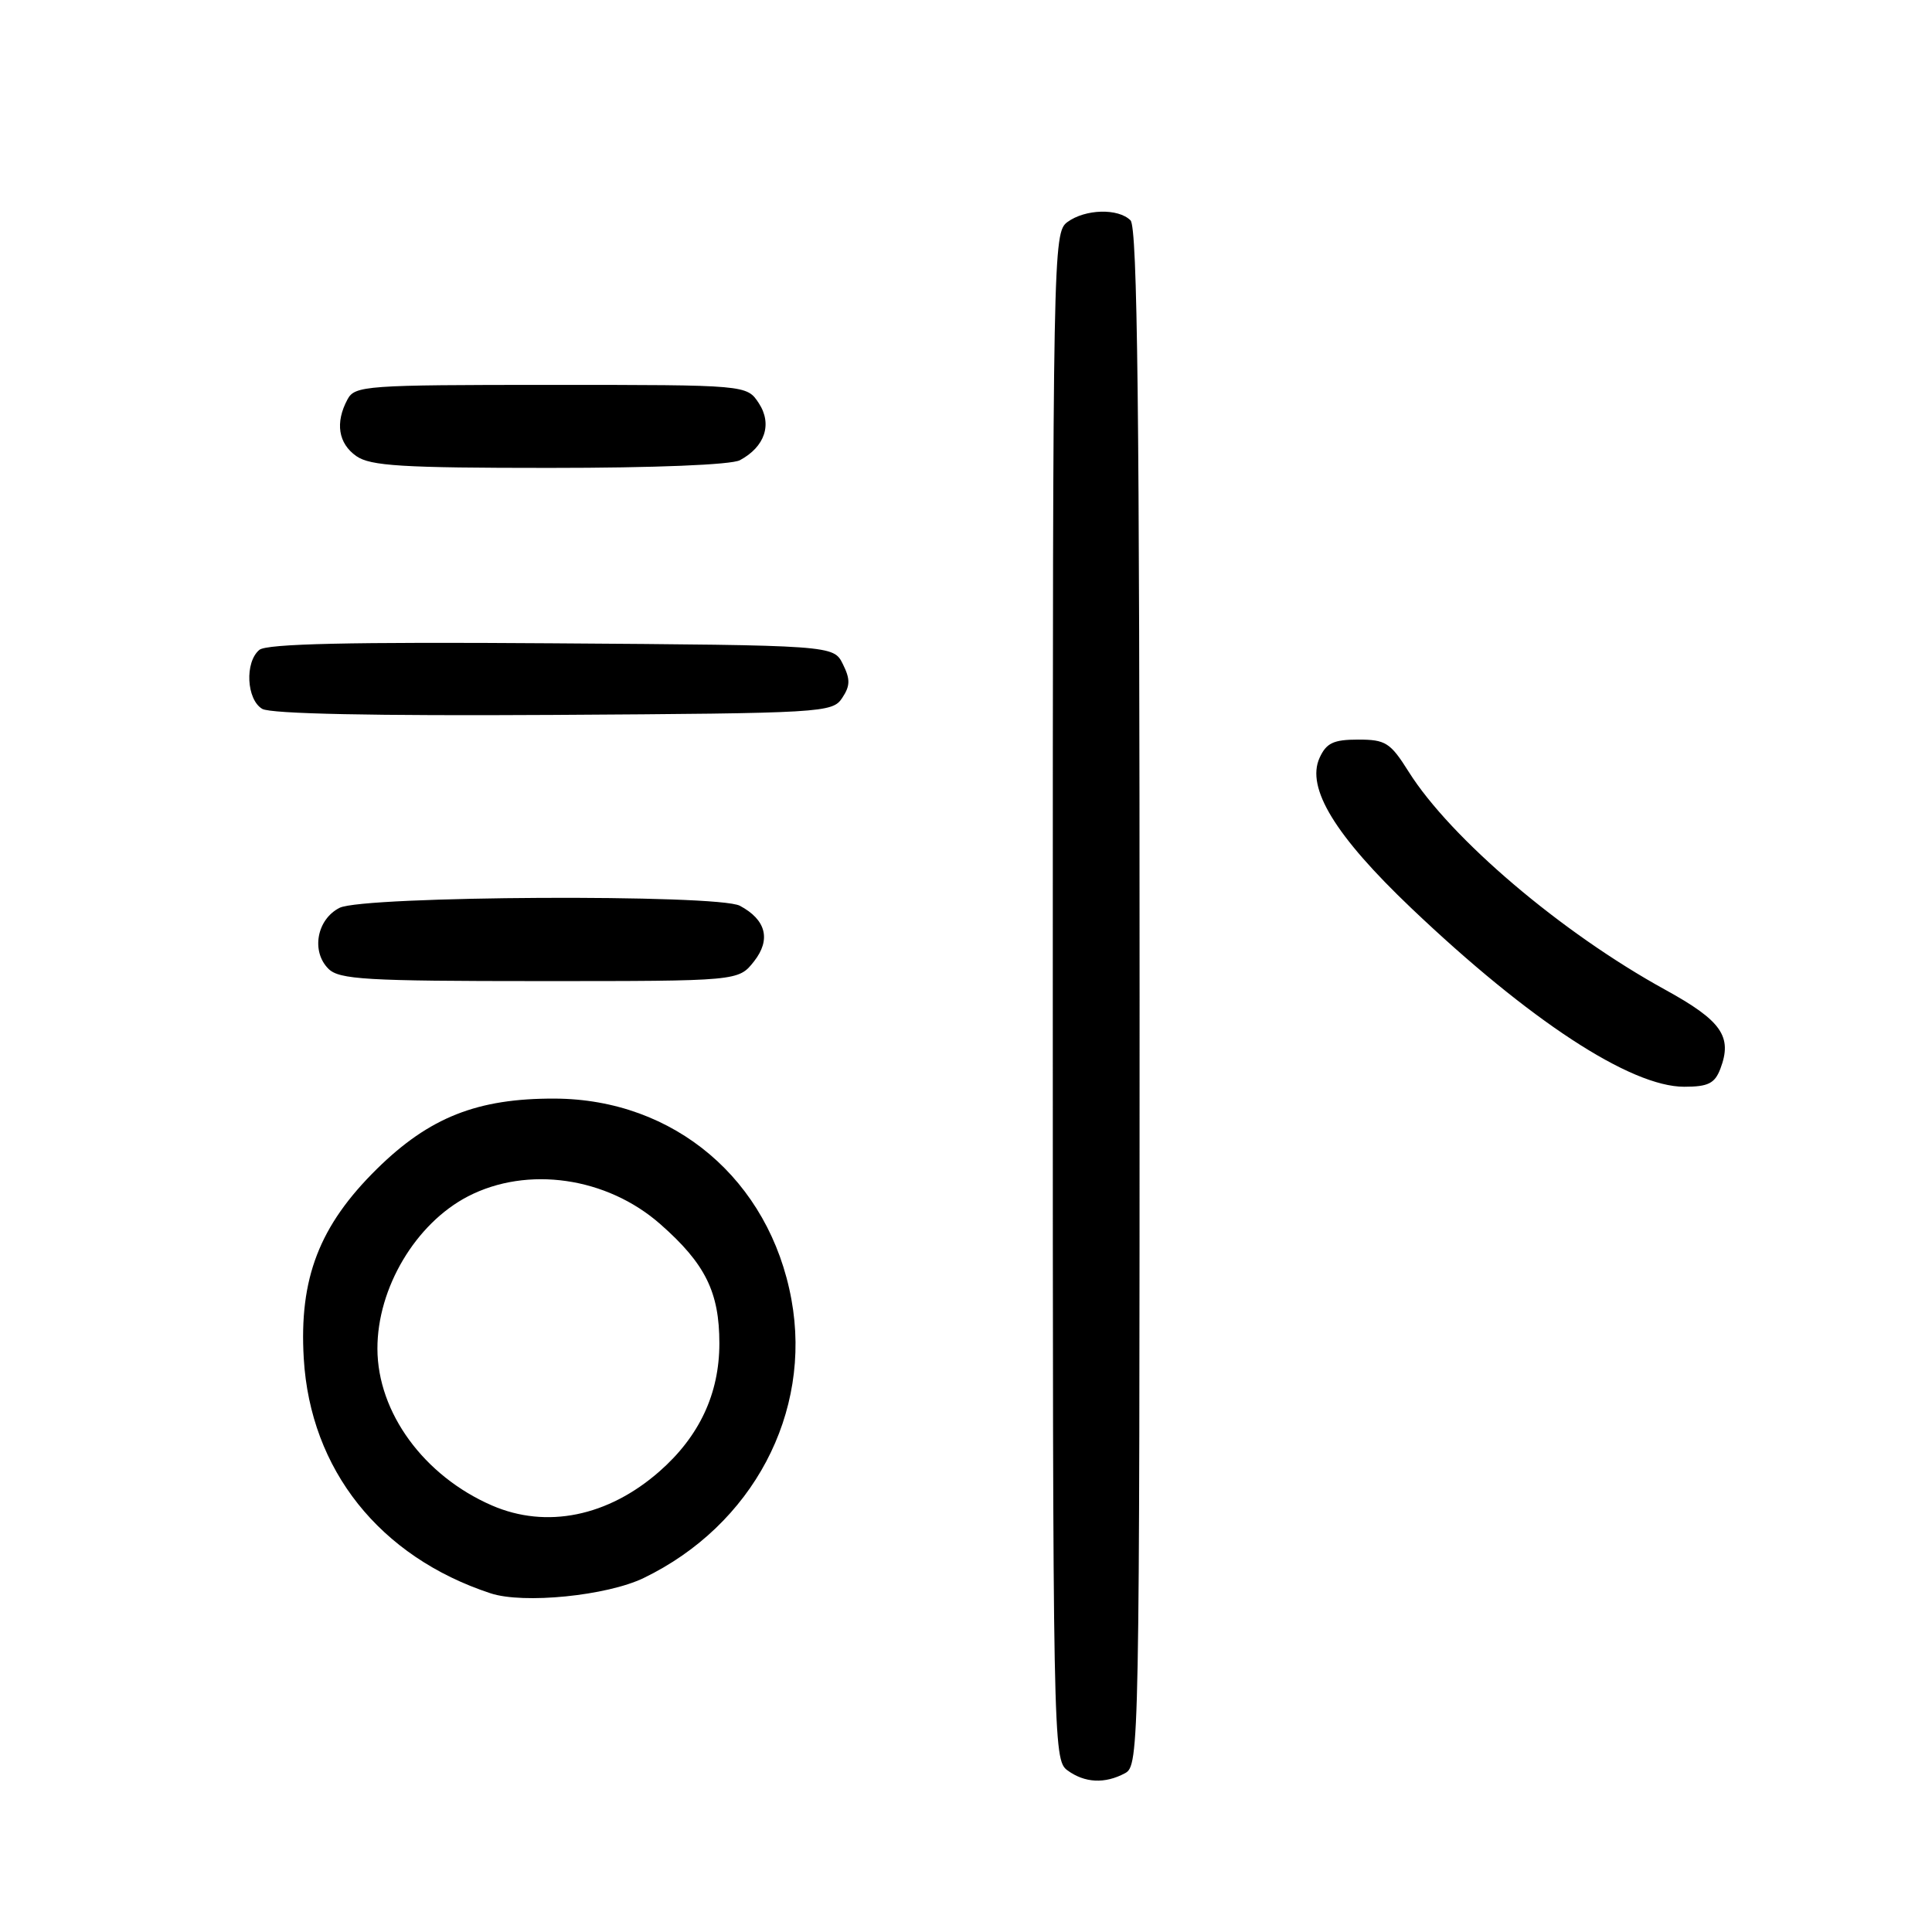 <?xml version="1.0" encoding="UTF-8" standalone="no"?>
<!DOCTYPE svg PUBLIC "-//W3C//DTD SVG 1.1//EN" "http://www.w3.org/Graphics/SVG/1.1/DTD/svg11.dtd" >
<svg xmlns="http://www.w3.org/2000/svg" xmlns:xlink="http://www.w3.org/1999/xlink" version="1.1" viewBox="0 0 256 256">
 <g >
 <path fill="currentColor"
d=" M 149.07 234.96 C 150.96 233.95 151.00 231.75 151.00 132.16 C 151.00 54.35 150.72 30.12 149.80 29.20 C 148.17 27.57 143.81 27.69 141.44 29.42 C 139.54 30.81 139.50 33.02 139.50 132.00 C 139.50 230.98 139.54 233.19 141.44 234.58 C 143.74 236.26 146.40 236.39 149.07 234.96 Z  M 85.30 209.09 C 99.73 202.11 107.62 187.23 104.87 172.20 C 101.97 156.34 89.35 145.63 73.50 145.57 C 63.26 145.53 56.89 148.05 49.94 154.89 C 42.31 162.41 39.62 169.38 40.25 180.00 C 41.12 194.74 50.30 206.28 65.00 211.12 C 69.36 212.56 80.43 211.45 85.30 209.09 Z  M 227.96 141.61 C 229.58 137.34 228.12 135.25 220.64 131.14 C 206.92 123.60 192.23 111.12 186.65 102.25 C 184.23 98.40 183.60 98.00 179.97 98.00 C 176.69 98.00 175.75 98.45 174.85 100.42 C 173.04 104.40 176.91 110.73 187.01 120.34 C 202.63 135.21 216.06 144.00 223.16 144.00 C 226.34 144.00 227.22 143.56 227.96 141.61 Z  M 99.91 127.39 C 102.18 124.50 101.52 121.88 98.04 120.02 C 95.13 118.46 48.16 118.70 45.00 120.29 C 41.98 121.81 41.20 126.06 43.52 128.37 C 44.94 129.79 48.50 130.00 71.50 130.00 C 97.85 130.00 97.85 130.00 99.91 127.39 Z  M 111.59 92.49 C 112.67 90.87 112.68 90.00 111.68 87.99 C 110.44 85.50 110.44 85.50 73.09 85.24 C 46.35 85.05 35.35 85.30 34.37 86.11 C 32.41 87.73 32.66 92.70 34.75 93.93 C 35.88 94.59 49.56 94.87 73.38 94.73 C 109.07 94.51 110.30 94.44 111.59 92.49 Z  M 98.04 60.98 C 101.36 59.20 102.36 56.20 100.55 53.43 C 98.95 51.00 98.95 51.00 73.01 51.00 C 48.39 51.00 47.02 51.10 46.04 52.93 C 44.39 56.01 44.82 58.76 47.22 60.44 C 49.08 61.74 53.28 62.00 72.79 62.00 C 86.79 62.00 96.90 61.59 98.04 60.98 Z  M 65.18 199.48 C 56.16 195.56 50.03 187.17 50.01 178.72 C 49.99 170.67 55.07 162.13 62.00 158.53 C 69.88 154.45 80.40 155.96 87.50 162.21 C 93.46 167.45 95.32 171.22 95.32 178.00 C 95.32 184.67 92.67 190.33 87.38 194.97 C 80.57 200.95 72.39 202.61 65.18 199.48 Z "/>
</g>
</svg>
